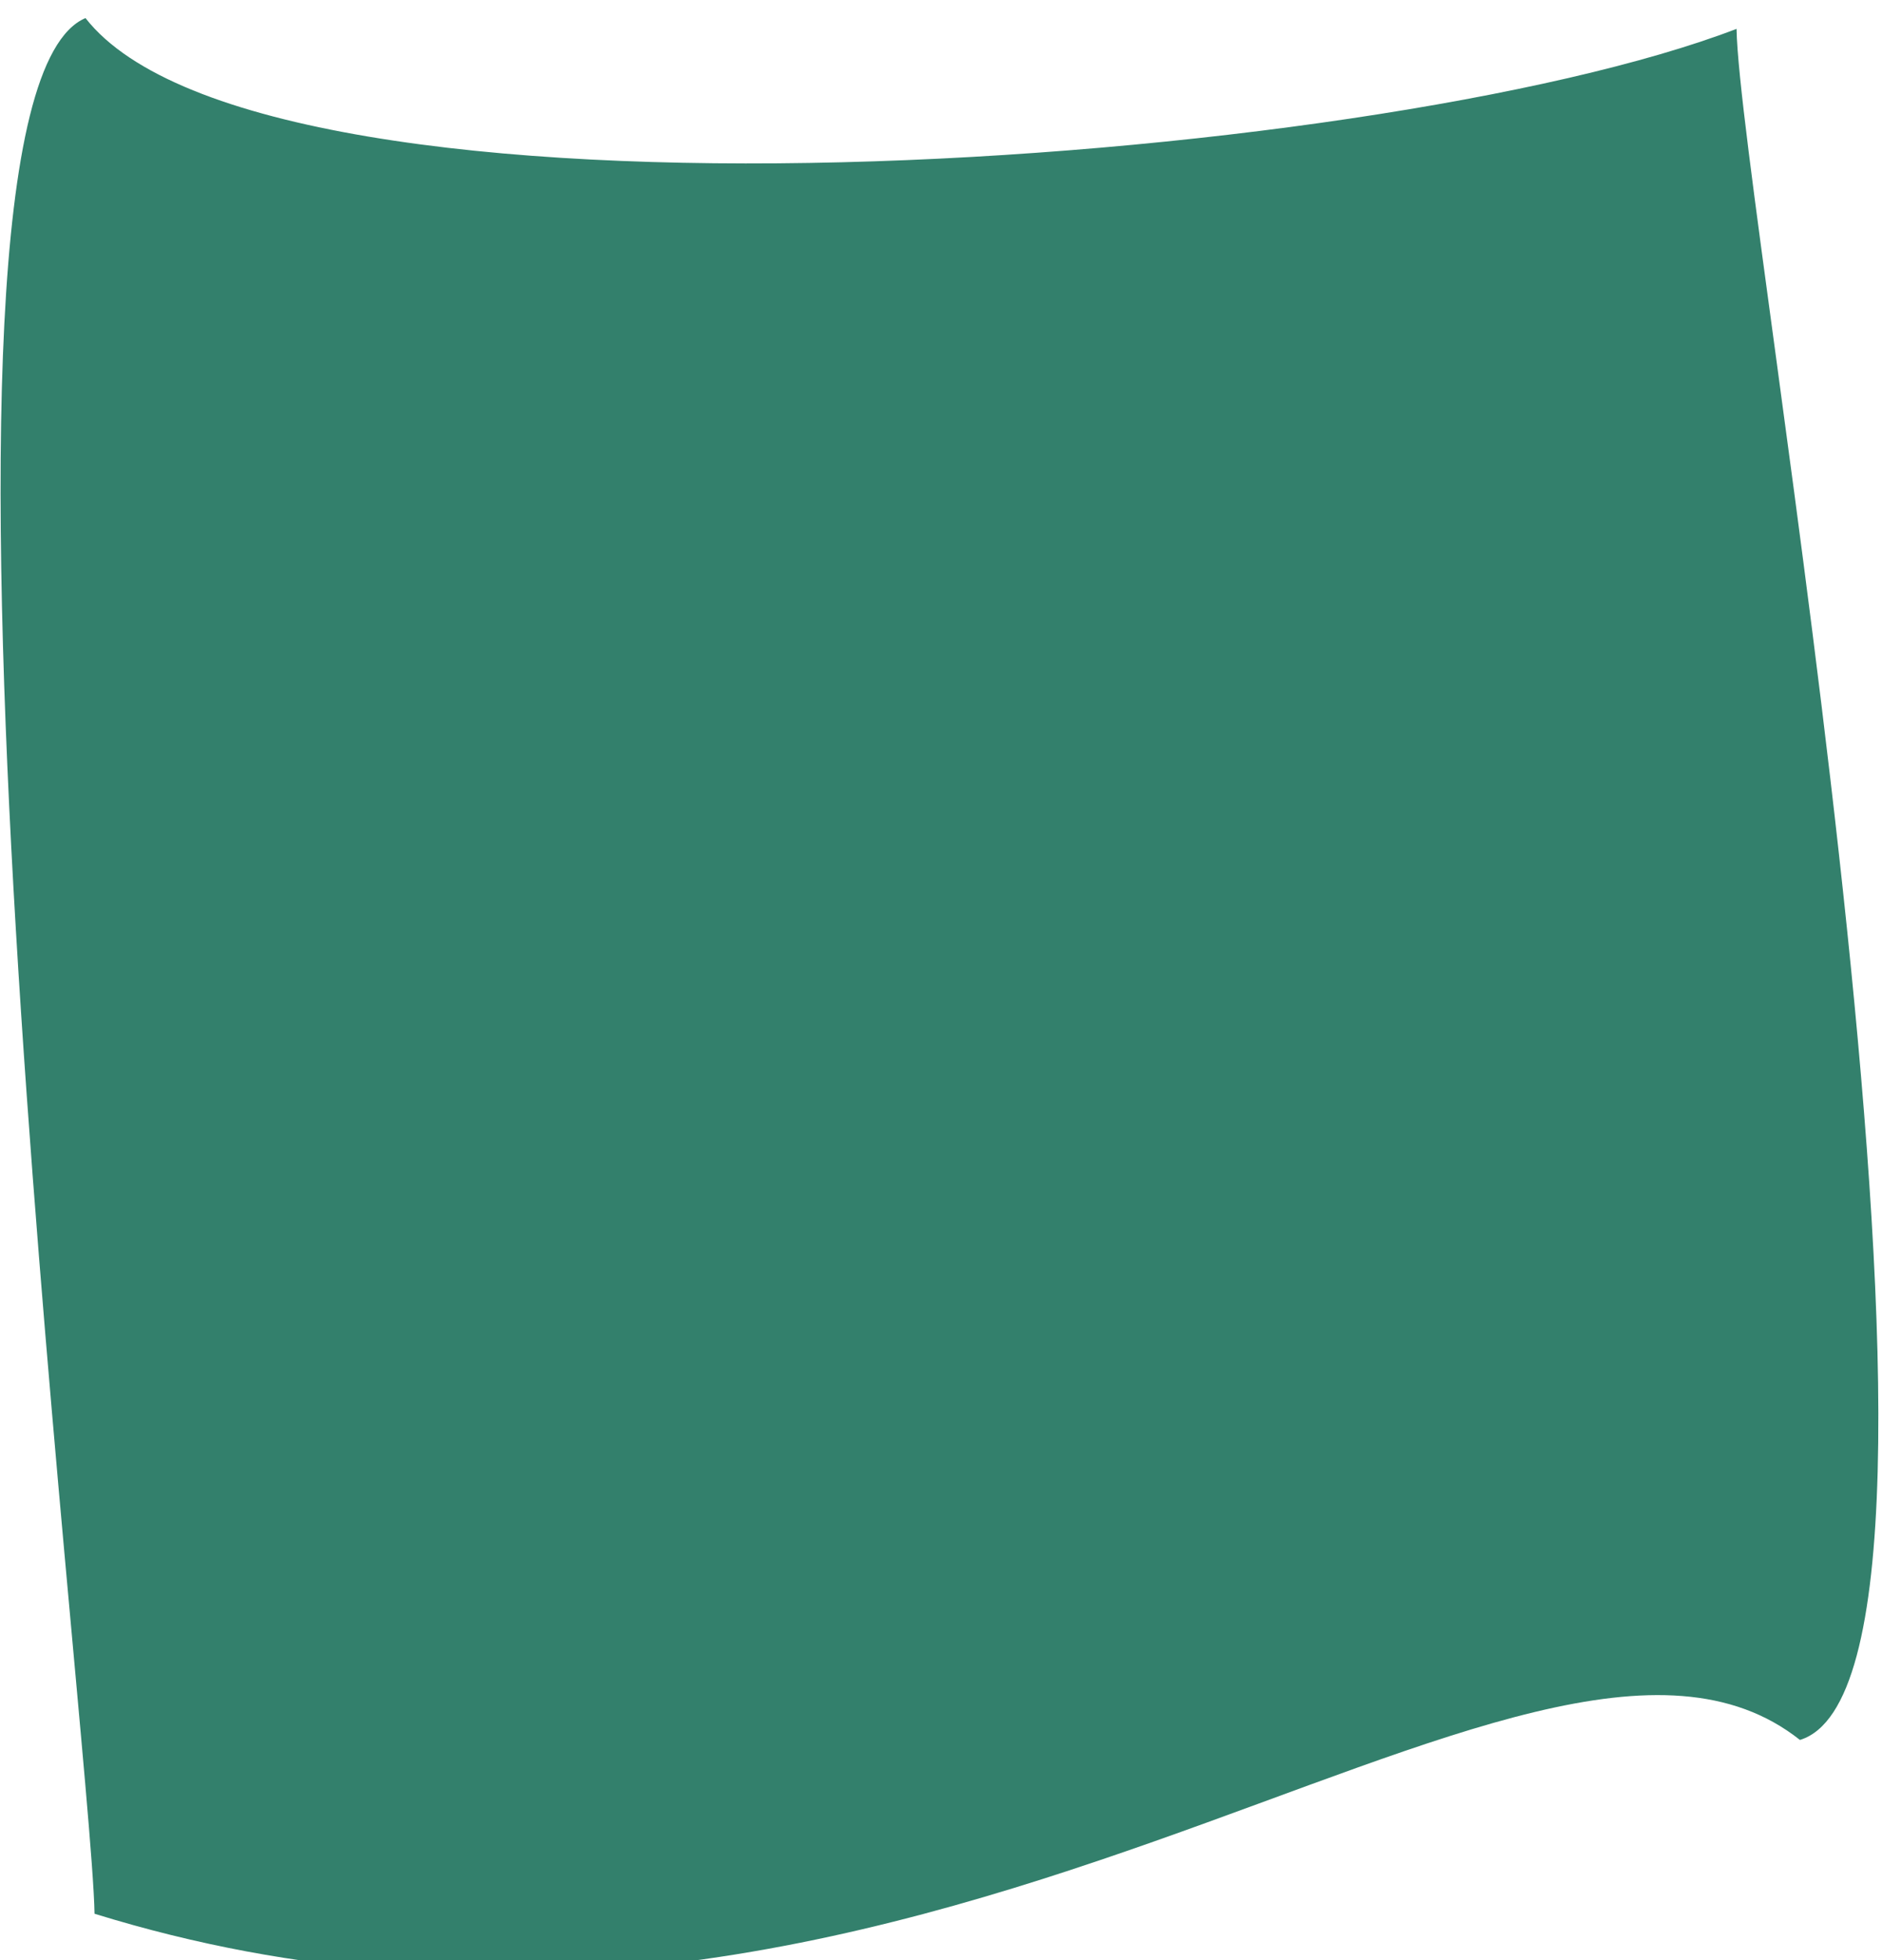 <svg width="485" height="505" viewBox="0 0 485 505" fill="none" xmlns="http://www.w3.org/2000/svg">
<g filter="url(#filter0_i_2991_16159)">
<path d="M447.514 3.439C448.337 49.922 517.114 427.997 463.855 444.286C393.822 388.821 236.364 554.624 24.362 489.065C23.539 442.582 -28.128 21.838 22.03 0.657C68.348 59.954 353.543 39.501 447.514 3.439Z" fill="#33806C"/>
</g>
<defs>
<filter id="filter0_i_2991_16159" x="0.15" y="0.656" width="483.91" height="508.008" filterUnits="userSpaceOnUse" color-interpolation-filters="sRGB">
<feFlood flood-opacity="0" result="BackgroundImageFix"/>
<feBlend mode="normal" in="SourceGraphic" in2="BackgroundImageFix" result="shape"/>
<feColorMatrix in="SourceAlpha" type="matrix" values="0 0 0 0 0 0 0 0 0 0 0 0 0 0 0 0 0 0 127 0" result="hardAlpha"/>
<feOffset dy="4"/>
<feGaussianBlur stdDeviation="2"/>
<feComposite in2="hardAlpha" operator="arithmetic" k2="-1" k3="1"/>
<feColorMatrix type="matrix" values="0 0 0 0 0 0 0 0 0 0 0 0 0 0 0 0 0 0 0.25 0"/>
<feBlend mode="normal" in2="shape" result="effect1_innerShadow_2991_16159"/>
</filter>
</defs>
</svg>
